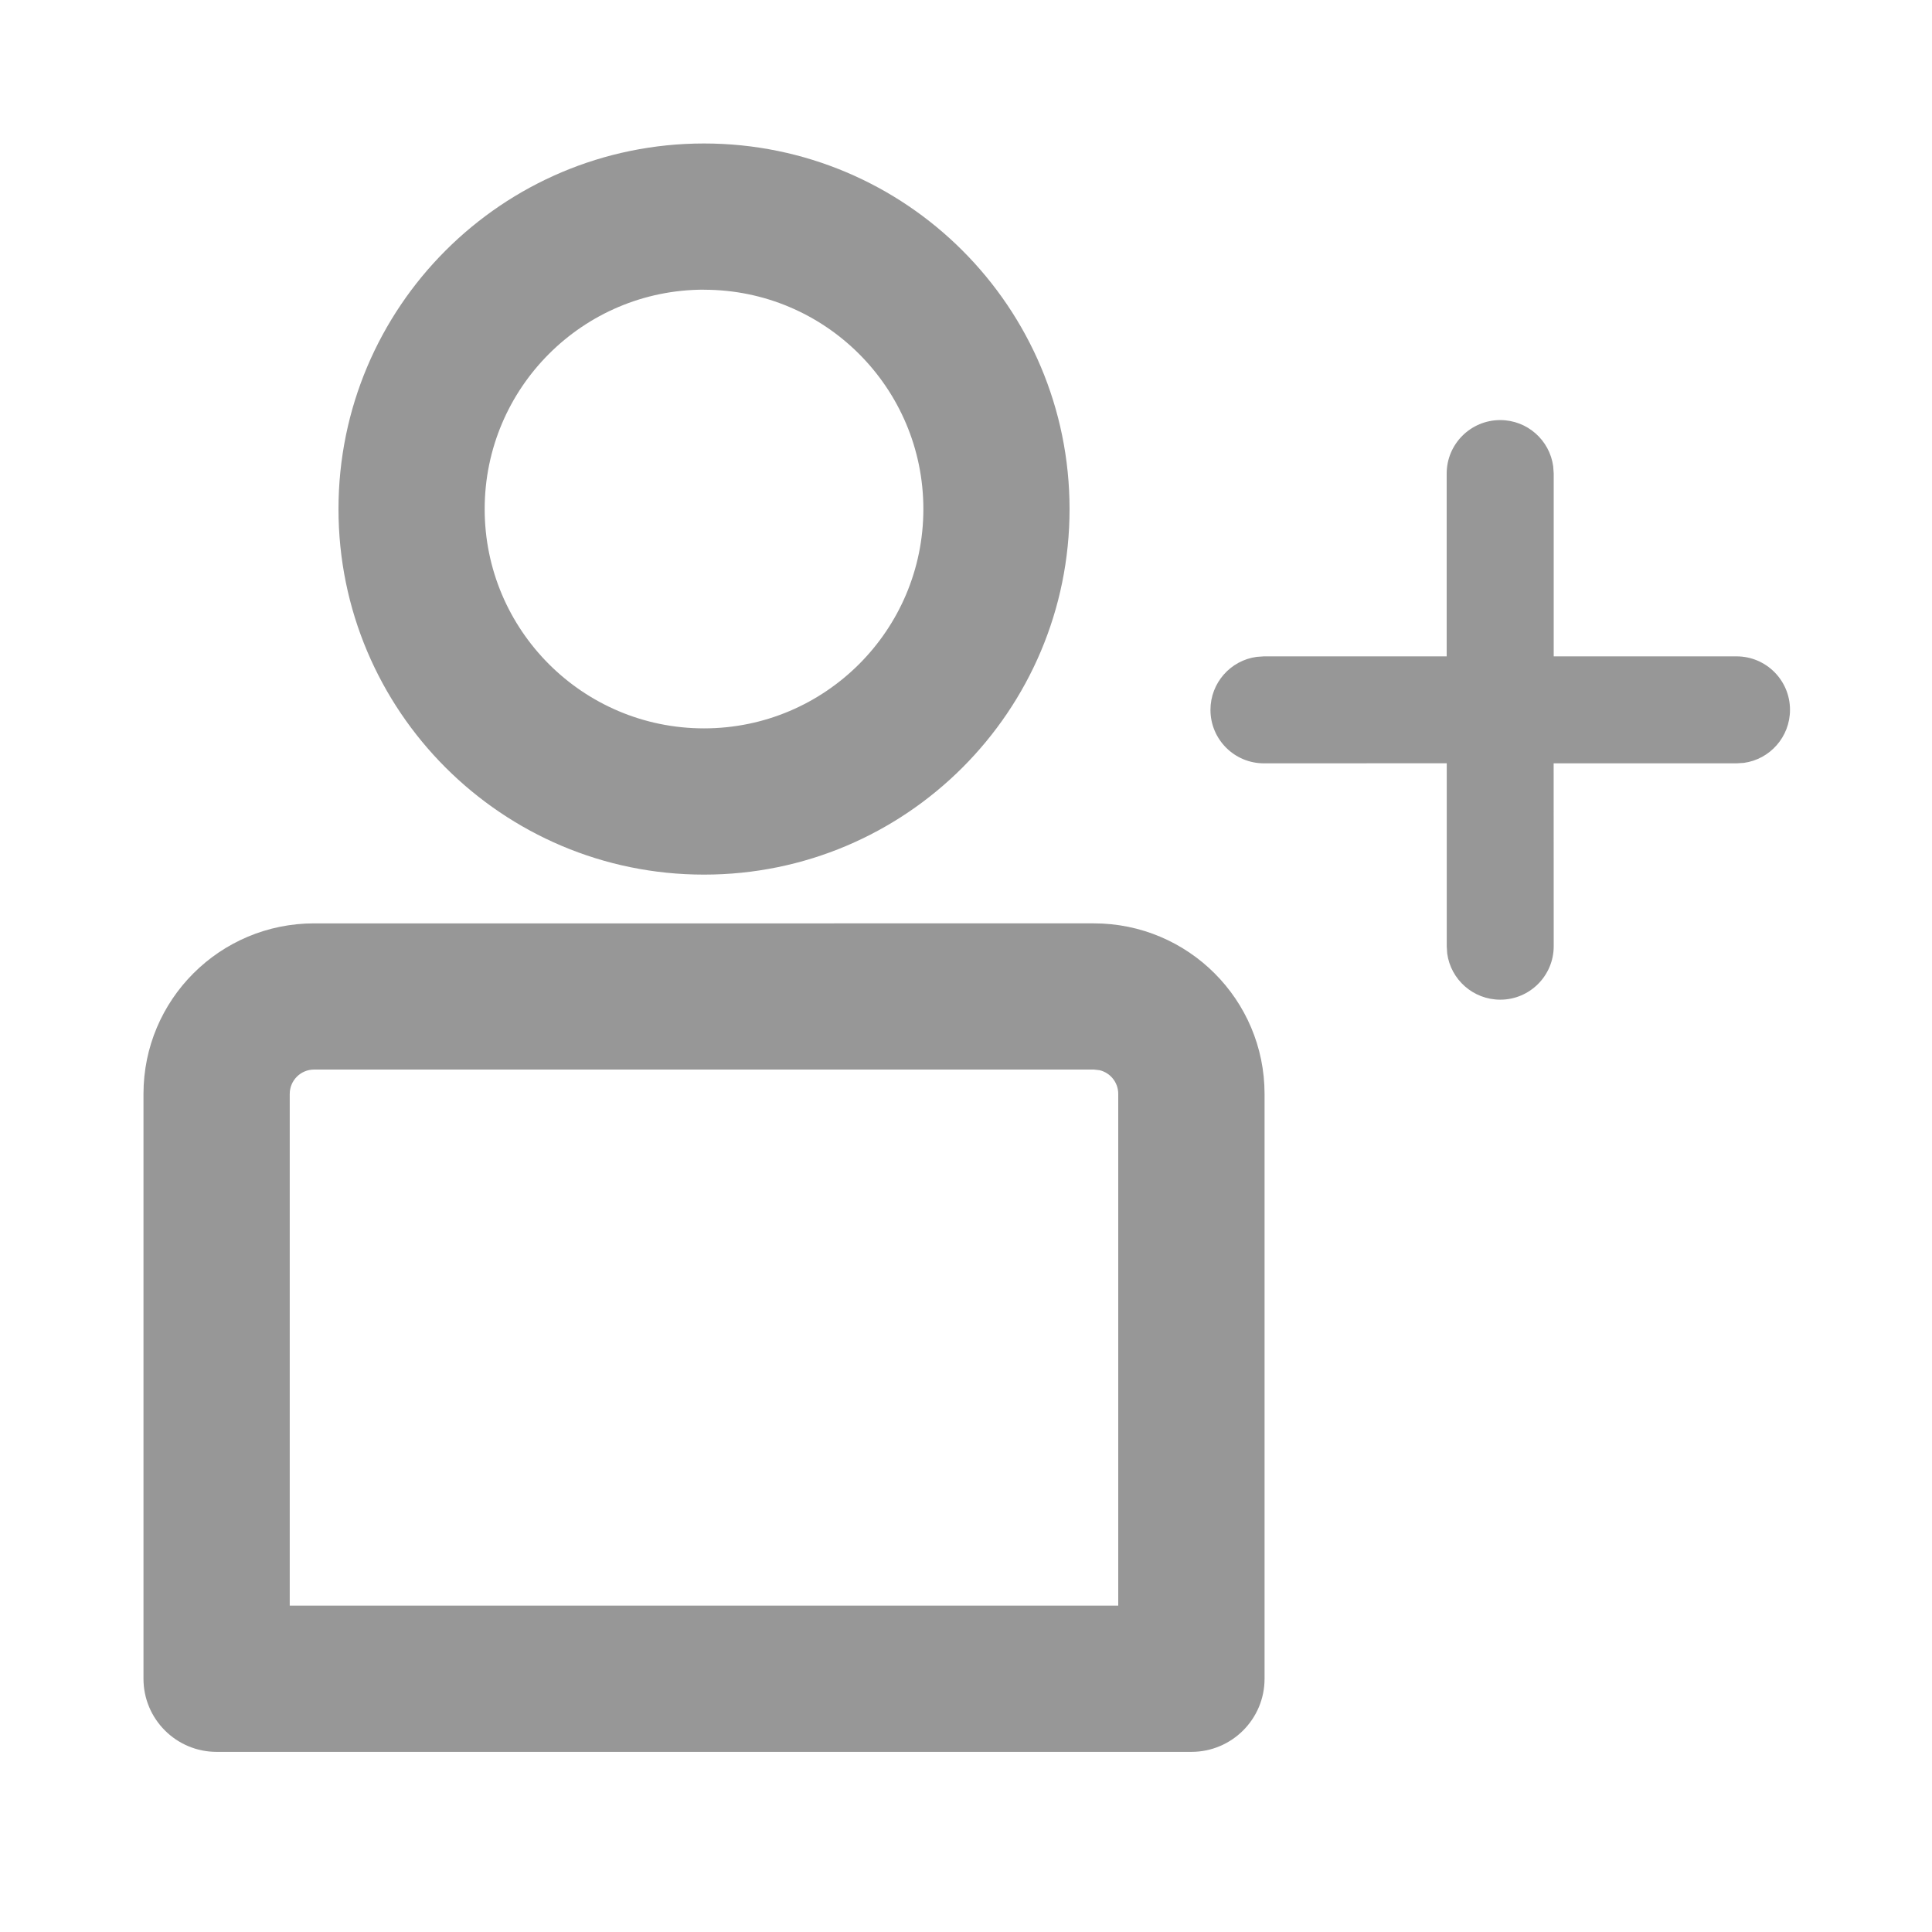 <svg xmlns="http://www.w3.org/2000/svg" width="30" height="30" viewBox="0 0 30 30">
    <g fill="none" fill-rule="evenodd">
        <path d="M0 0H30V30H0z"/>
        <path fill="#979797" fill-rule="nonzero" d="M16.986 14.338c1.463 0 2.65 1.185 2.65 2.648v9.082c0 .627-.509 1.135-1.136 1.135H3.364c-.627 0-1.136-.508-1.136-1.135v-9.082c0-1.463 1.186-2.648 2.65-2.648zm0 2.27H4.877c-.209 0-.378.17-.378.378v7.946h12.865v-7.946c0-.179-.124-.329-.29-.368l-.088-.01zm-6.054-14.38c3.135 0 5.676 2.542 5.676 5.677 0 3.134-2.541 5.676-5.676 5.676-3.135 0-5.676-2.542-5.676-5.676 0-3.135 2.541-5.677 5.676-5.677zm0 2.27c-1.881 0-3.406 1.526-3.406 3.407 0 1.88 1.525 3.405 3.406 3.405 1.88 0 3.406-1.525 3.406-3.405 0-1.881-1.525-3.406-3.406-3.406zM23.295 6.523c.421 0 .768.312.823.718l.008.112v2.839h2.839c.459 0 .83.372.83.83 0 .421-.312.769-.717.824l-.113.007h-2.84l.001 2.84c0 .458-.372.83-.83.83-.421 0-.769-.313-.824-.718l-.007-.113v-2.84l-2.839.001c-.459 0-.83-.372-.83-.83 0-.42.312-.768.717-.823l.113-.008h2.838V7.353c0-.458.373-.83.831-.83z"/>
    </g>
</svg>
